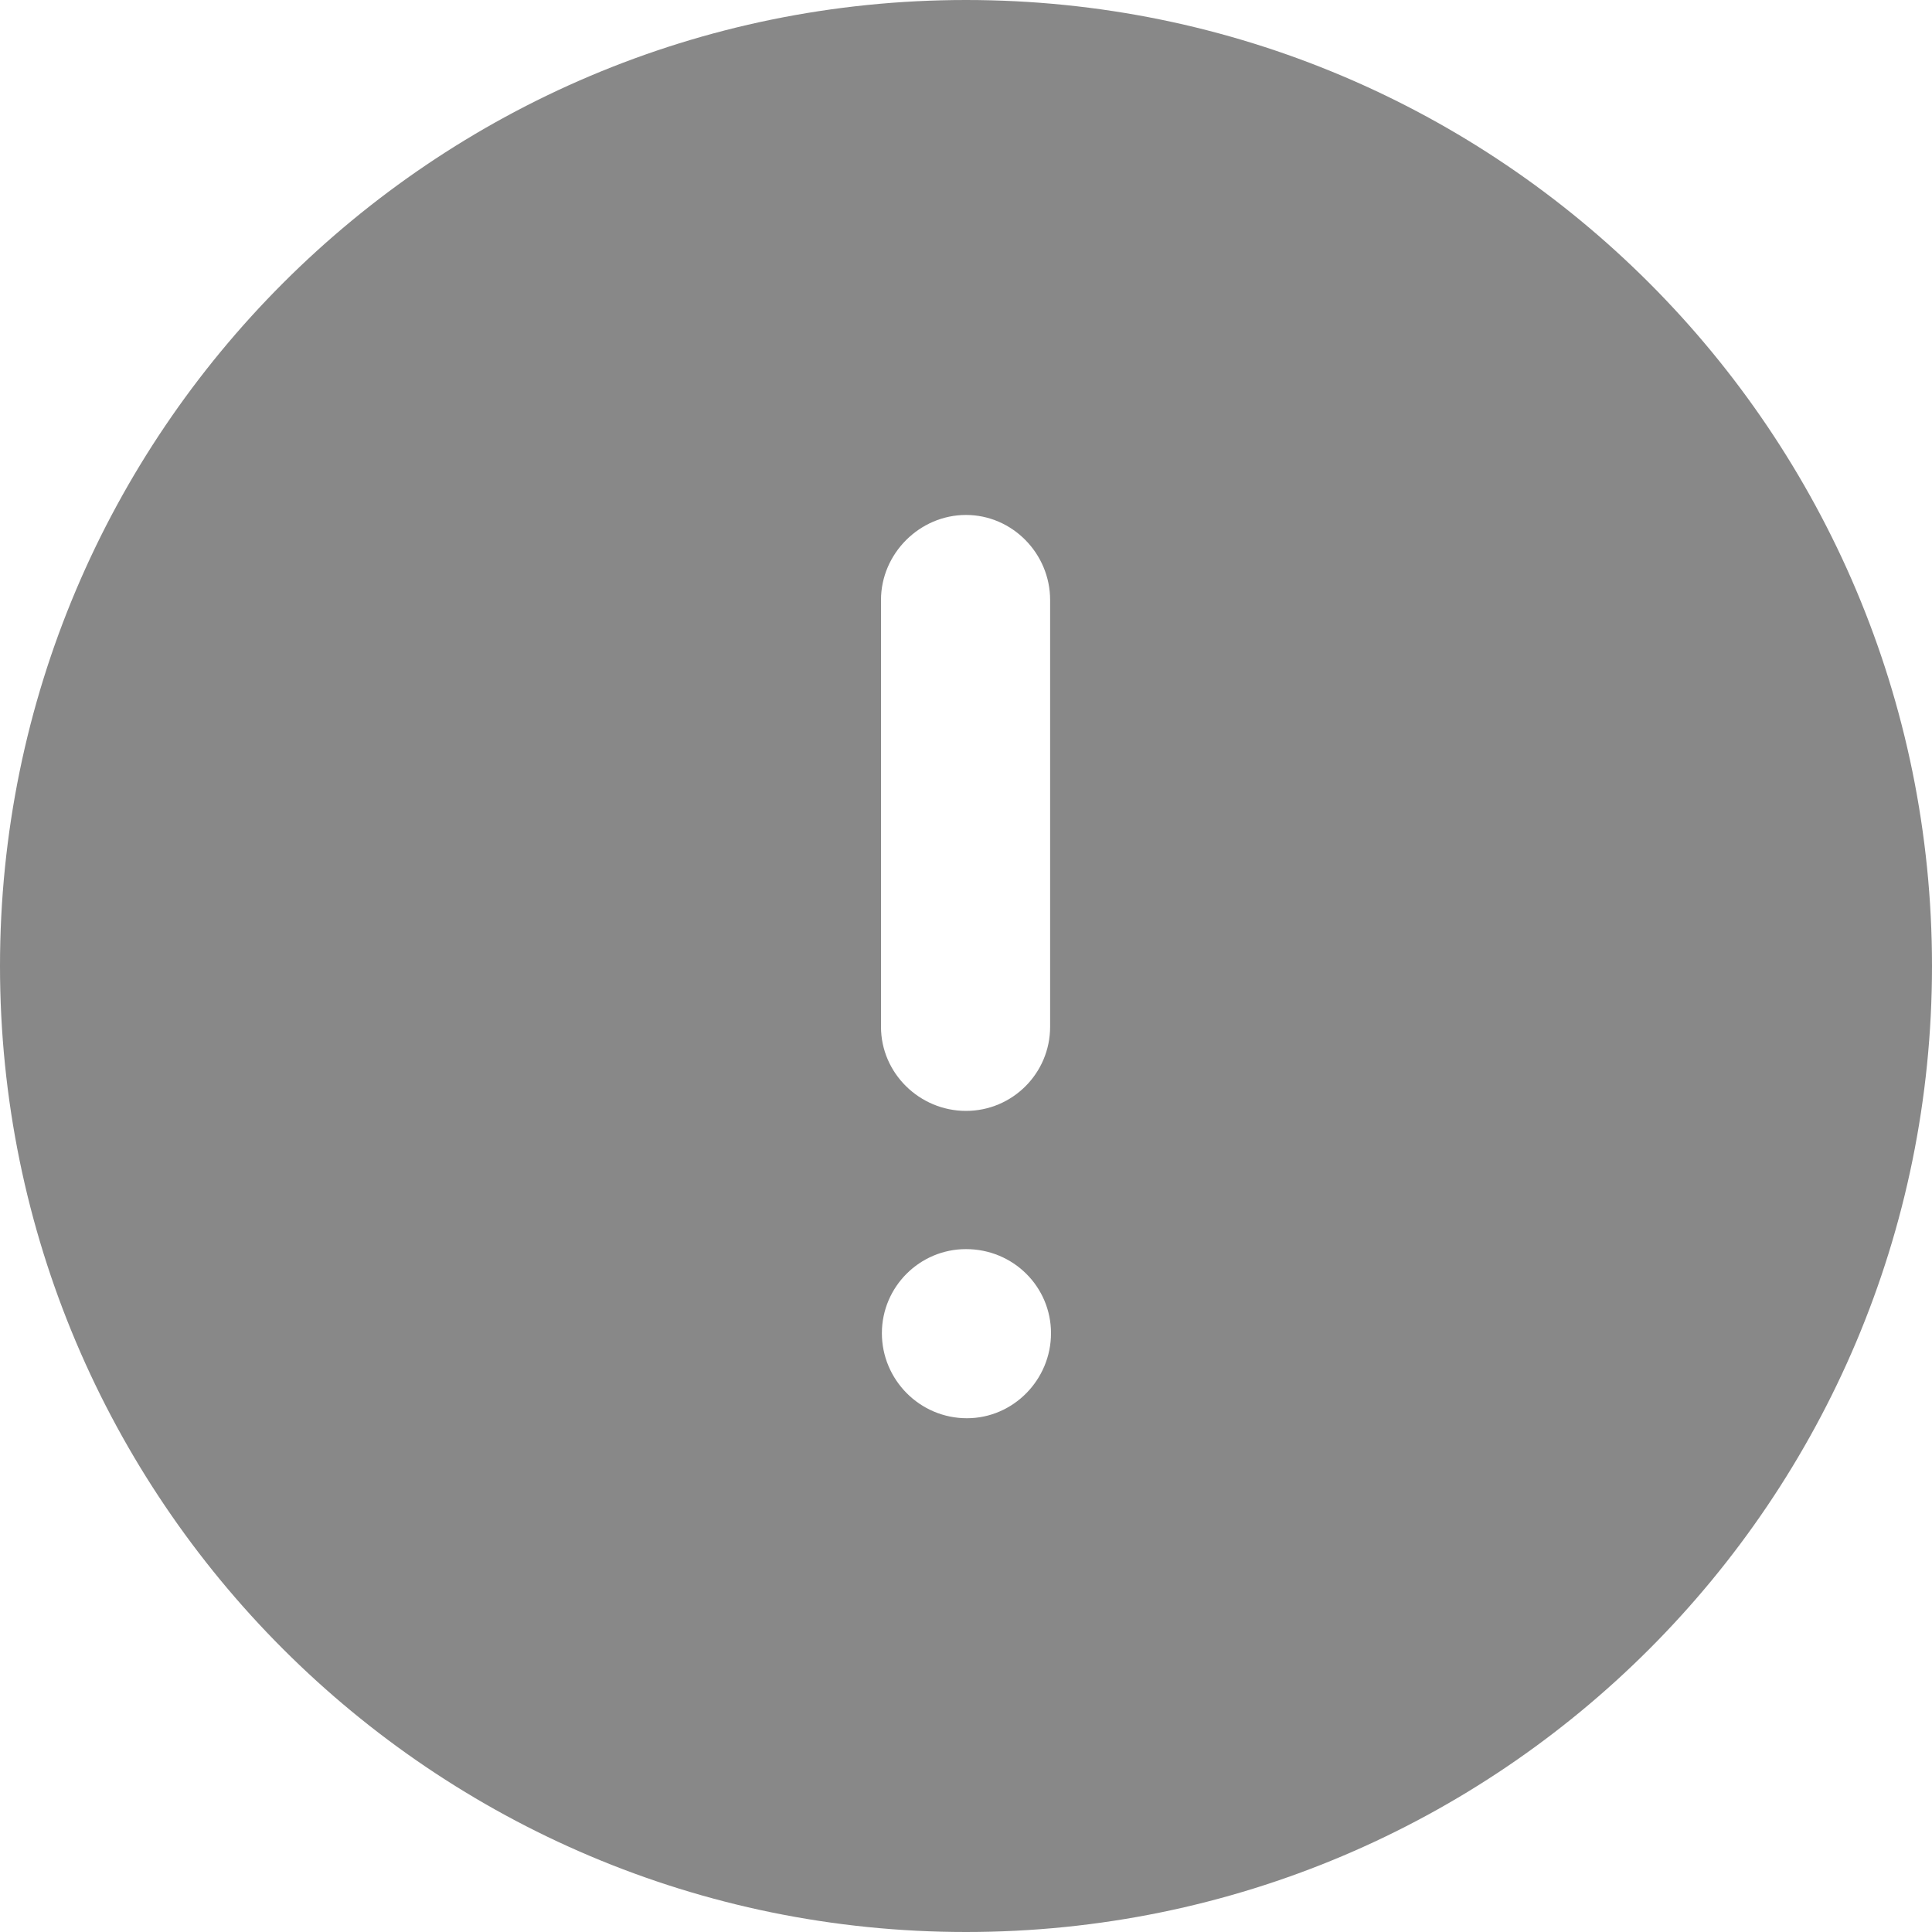 <svg width="13" height="13" viewBox="0 0 13 13" fill="none" xmlns="http://www.w3.org/2000/svg">
<path fill-rule="evenodd" clip-rule="evenodd" d="M0 6.5C0 2.913 2.912 0 6.5 0C10.095 0 13 2.913 13 6.5C13 10.089 10.095 13 6.5 13C2.912 13 0 10.089 0 6.5ZM5.928 4.037C5.928 3.725 6.188 3.465 6.5 3.465C6.812 3.465 7.066 3.725 7.066 4.037V6.909C7.066 7.222 6.812 7.475 6.5 7.475C6.188 7.475 5.928 7.222 5.928 6.909V4.037ZM6.506 9.543C6.188 9.543 5.934 9.283 5.934 8.971C5.934 8.659 6.188 8.405 6.5 8.405C6.819 8.405 7.072 8.659 7.072 8.971C7.072 9.283 6.819 9.543 6.506 9.543Z" fill="#888888"/>
</svg>
